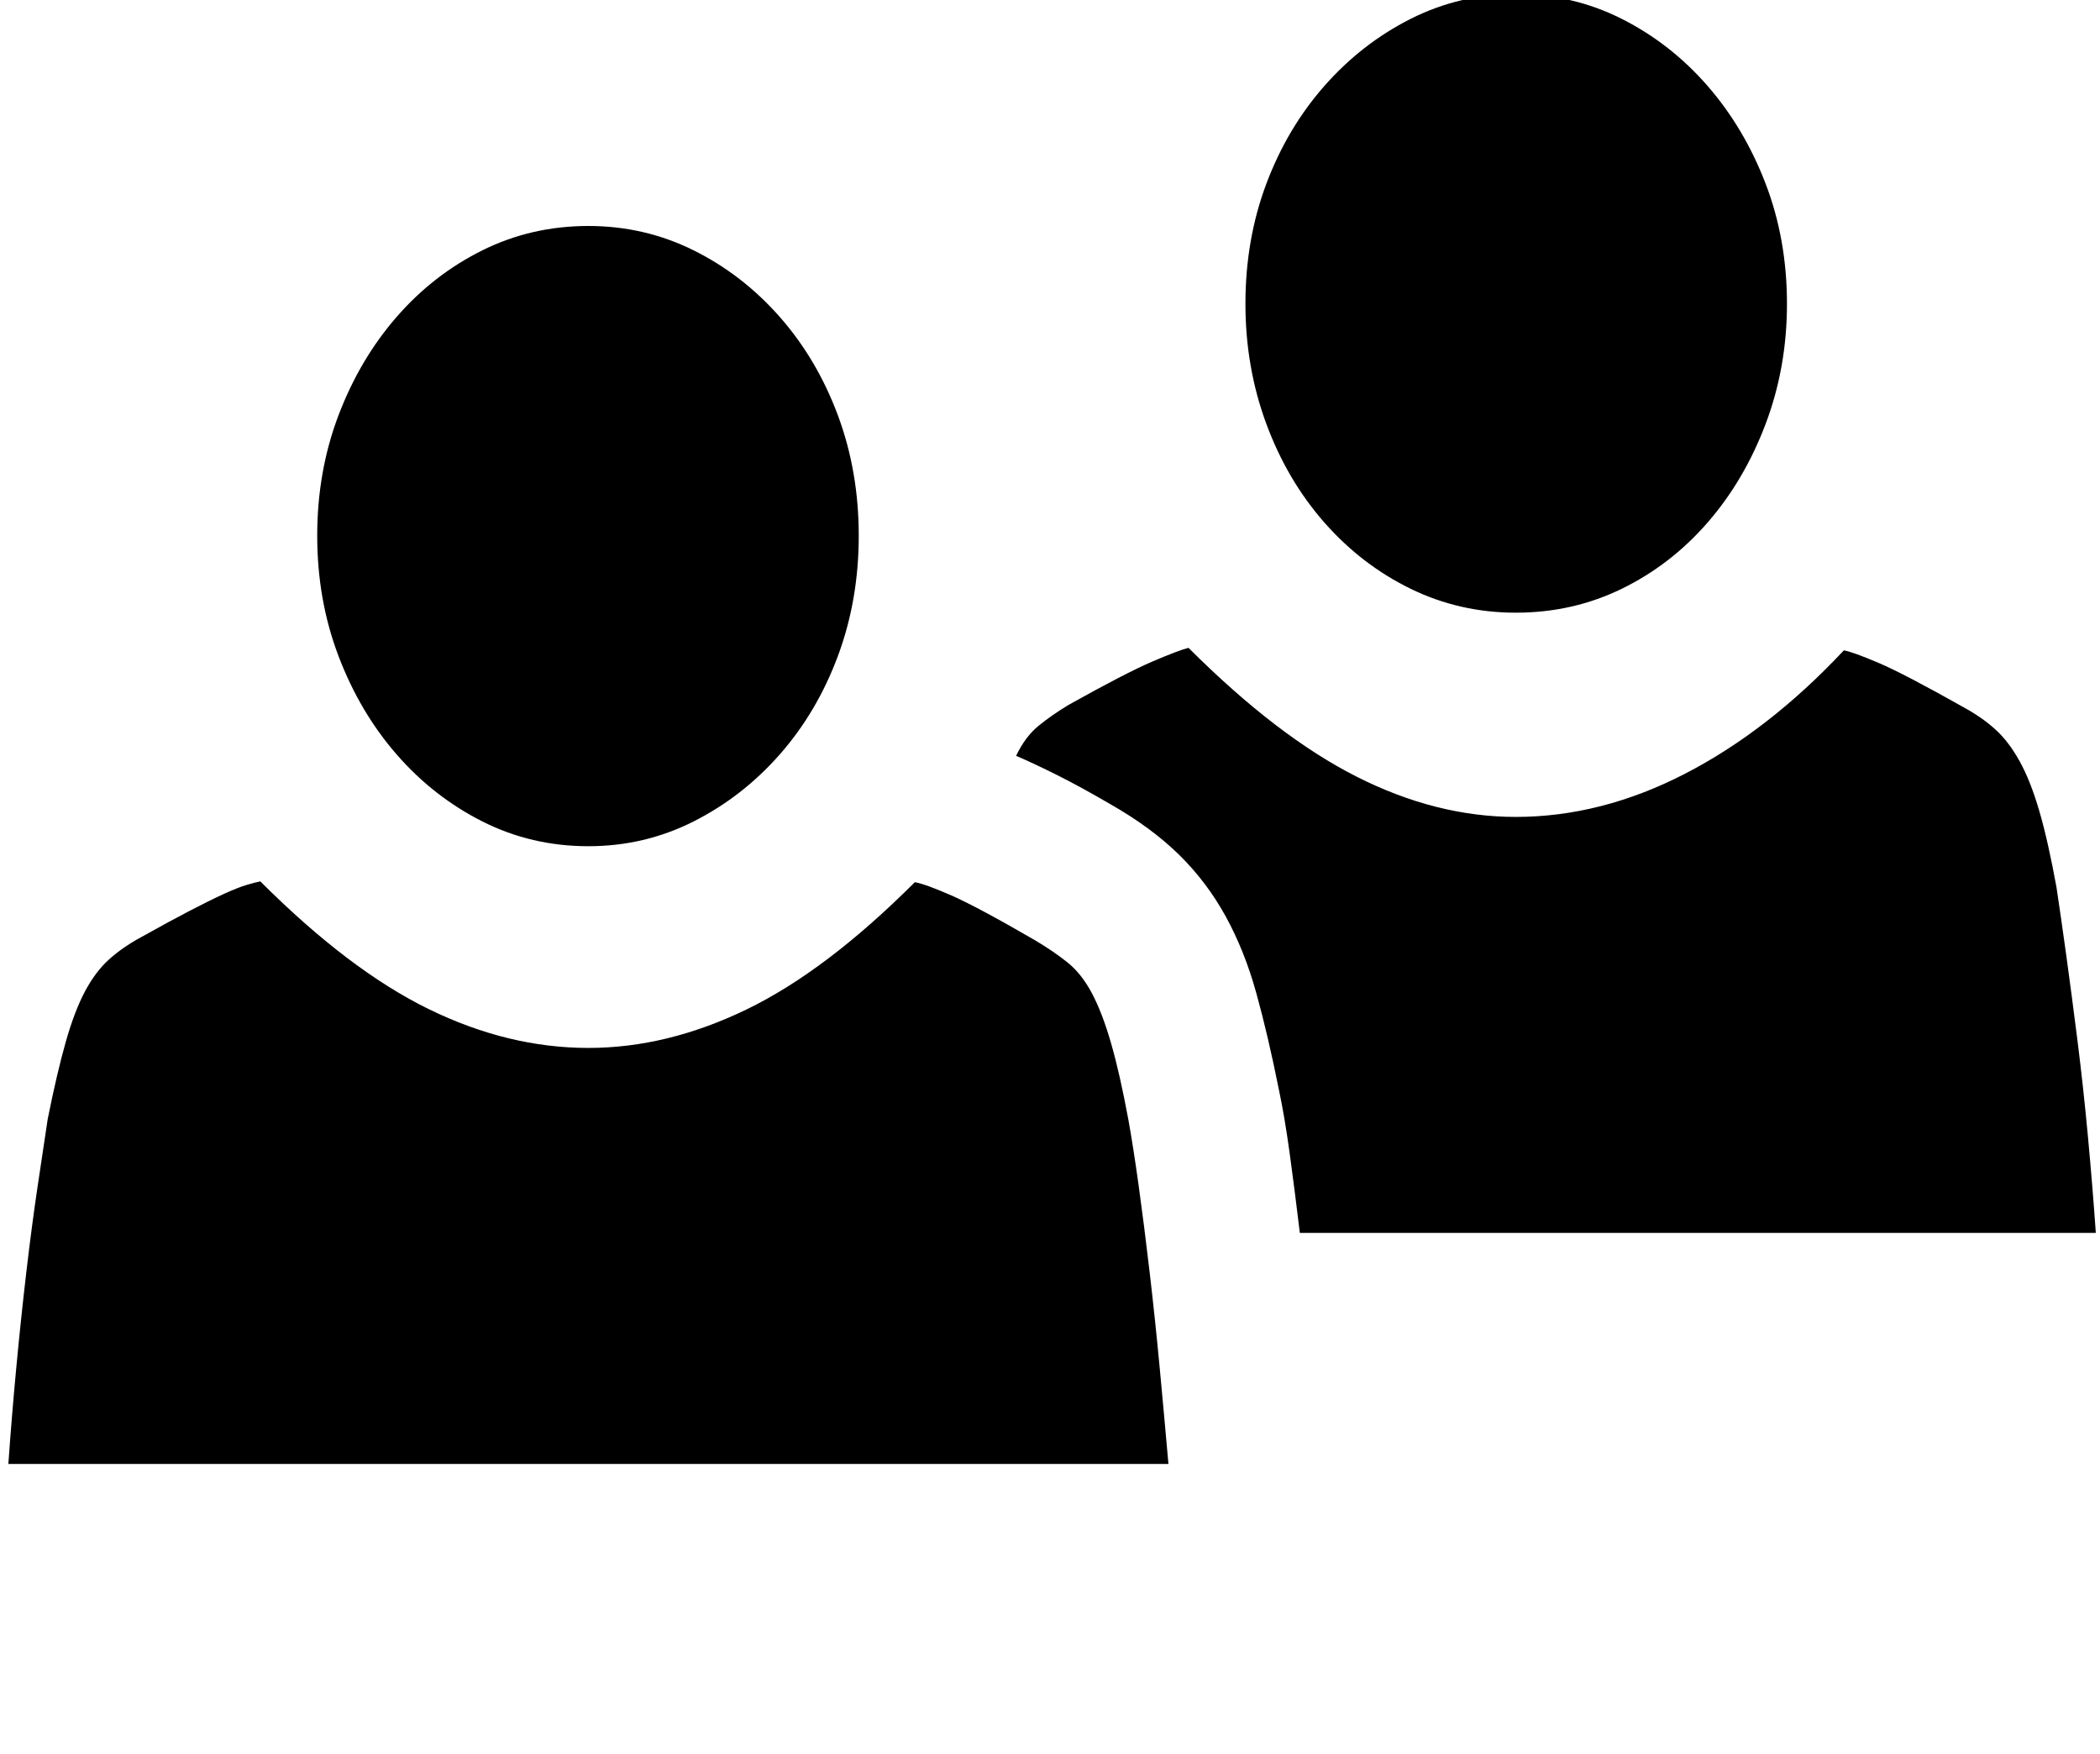﻿<?xml version="1.0" encoding="utf-8"?>
<!DOCTYPE svg PUBLIC "-//W3C//DTD SVG 1.1//EN" "http://www.w3.org/Graphics/SVG/1.1/DTD/svg11.dtd">
<svg xmlns="http://www.w3.org/2000/svg" version="1.1" height="2096" width="2509" y="0" x="0" viewBox="0 -1240 2509 2096" >
    <g transform="matrix(1,0,0,-1,0,575.977)">
        <path d="M2135 1453q0 -76 -25.5 -143.5t-69.5 -118t-102.5 -79t-126.5 -28.5q-67 0 -125.5 28.5t-103 79t-69.5 118t-25 143.5q0 77 25 143.5t69.5 117t103 80t125.5 29.5q68 0 126.5 -29.5t102.5 -80t69.5 -117t25.5 -143.5zM1327 855q-36 21 -64 35t-49 23q11 23 27 36t36 25q68 38 99.5 51.5t43.5 16.5q106 -106 201 -154t190 -48q102 0 202 51.5t190 147.5q11 -2 41.5 -15t101.5 -53q22 -12 38 -26.5t29 -38t23.5 -59.5t20.5 -91q5 -33 11.5 -80t13.5 -102.5t12.5 -114.5t9.5 -116h-951q-6 50 -12 94t-13 77q-13 65 -27 115.5t-36.5 91.5t-55.5 73.5t-82 60.5zM10 67q4 57 9.5 115.5t12 114t13.5 102.5t12 80q11 55 21.5 92t23 60.5t28.5 38t38 26.5q34 19 58 31.5t41.5 20.5t28 11t15.5 4q106 -106 201 -152.5t191 -46.5q94 0 189 46t201 152q12 -2 43 -15.5t100 -53.5q22 -13 39 -26.5t29.5 -37t23 -60t20.5 -90.5q6 -33 12.5 -80t13 -102.5t12 -114t10.5 -115.5h-1386zM1026 1176q0 -77 -25 -144t-69.5 -117.5t-103 -80t-125.5 -29.5q-68 0 -126.5 29.5t-102.5 80t-69.5 117.5t-25.5 144t25.5 144t69.5 117.5t102.5 79.5t126.5 29q67 0 125.5 -29t103 -79.5t69.5 -117.5t25 -144z" />
    </g>
</svg>
